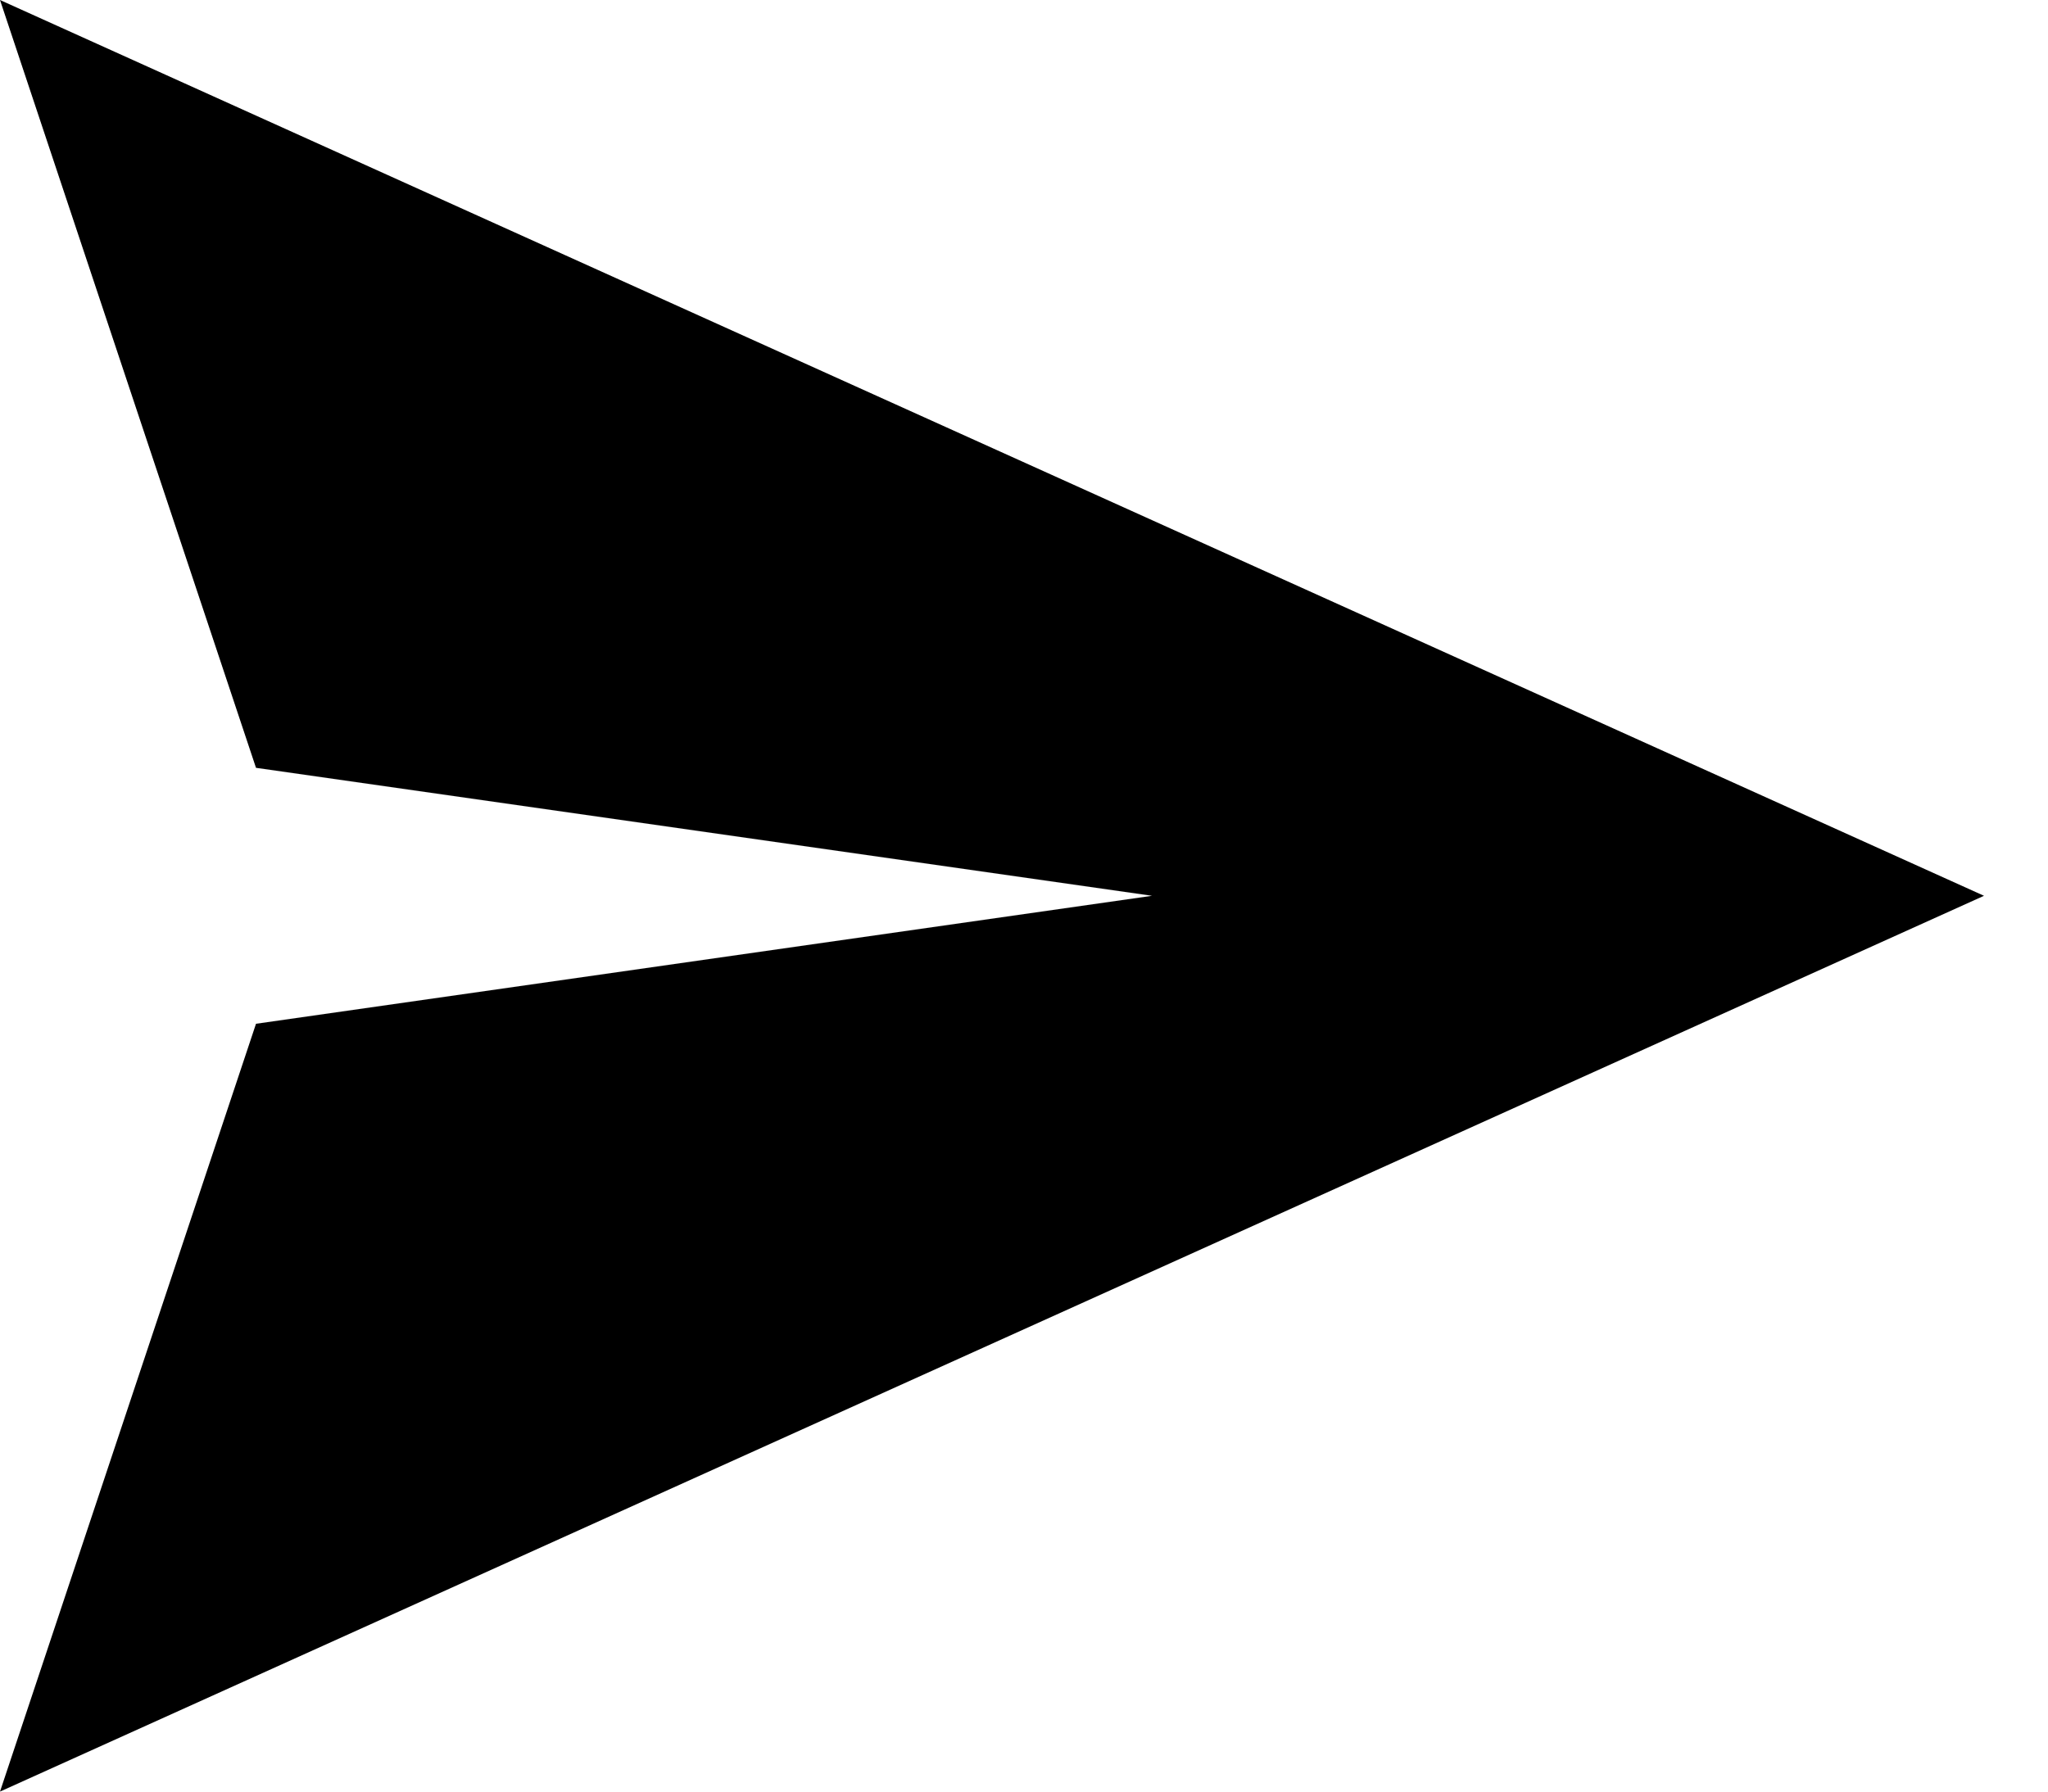 <svg width="16" height="14" viewBox="0 0 16 14" fill="none" xmlns="http://www.w3.org/2000/svg">
<path fill-rule="evenodd" clip-rule="evenodd" d="M2 6L0 0L15.5 7L0 14L2 8L9 7L2 6Z" fill="black"/>
</svg>
